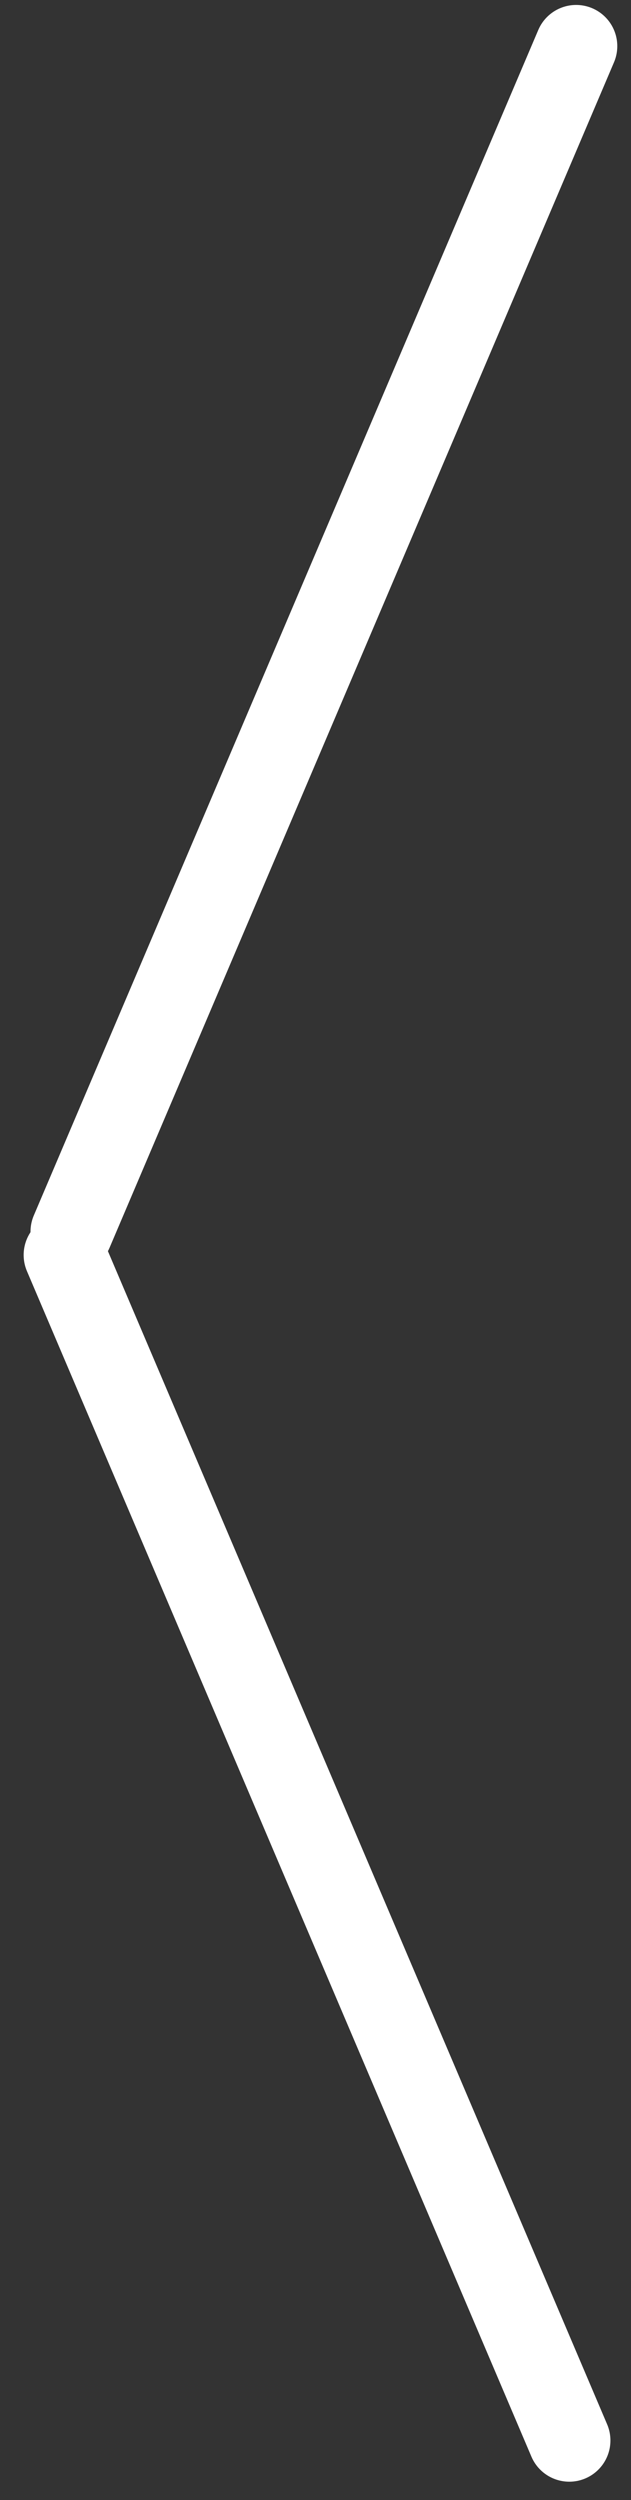 <?xml version="1.0" encoding="UTF-8" standalone="no"?>
<svg width="23px" height="91px" viewBox="0 0 23 91" version="1.1" xmlns="http://www.w3.org/2000/svg" xmlns:xlink="http://www.w3.org/1999/xlink" xmlns:sketch="http://www.bohemiancoding.com/sketch/ns">
    <rect x="0" y="0" width="23" height="91" fill="#333333" stroke="none"/>
    <!-- Generator: Sketch 3.3.2 (12043) - http://www.bohemiancoding.com/sketch -->
    <title>arrow_left</title>
    <desc>Created with Sketch.</desc>
    <defs></defs>
    <g id="Famous" stroke="none" stroke-width="1" fill="none" fill-rule="evenodd" sketch:type="MSPage">
        <g id="famous_game" sketch:type="MSArtboardGroup" transform="translate(-187, -346)" stroke-linecap="round" stroke="#FFFFFF" stroke-width="3">
            <g id="arrow_left" sketch:type="MSLayerGroup" transform="translate(198.5, 391.418) rotate(-180) translate(-198.5, -391.418) translate(189, 347.418)">
                <path d="M0.25,0.587 L18.638,43.738" id="Line" sketch:type="MSShapeGroup"></path>
                <path d="M0,87.738 L18.388,44.587" id="Line-Copy-2" sketch:type="MSShapeGroup"></path>
            </g>
        </g>
    </g>
</svg>